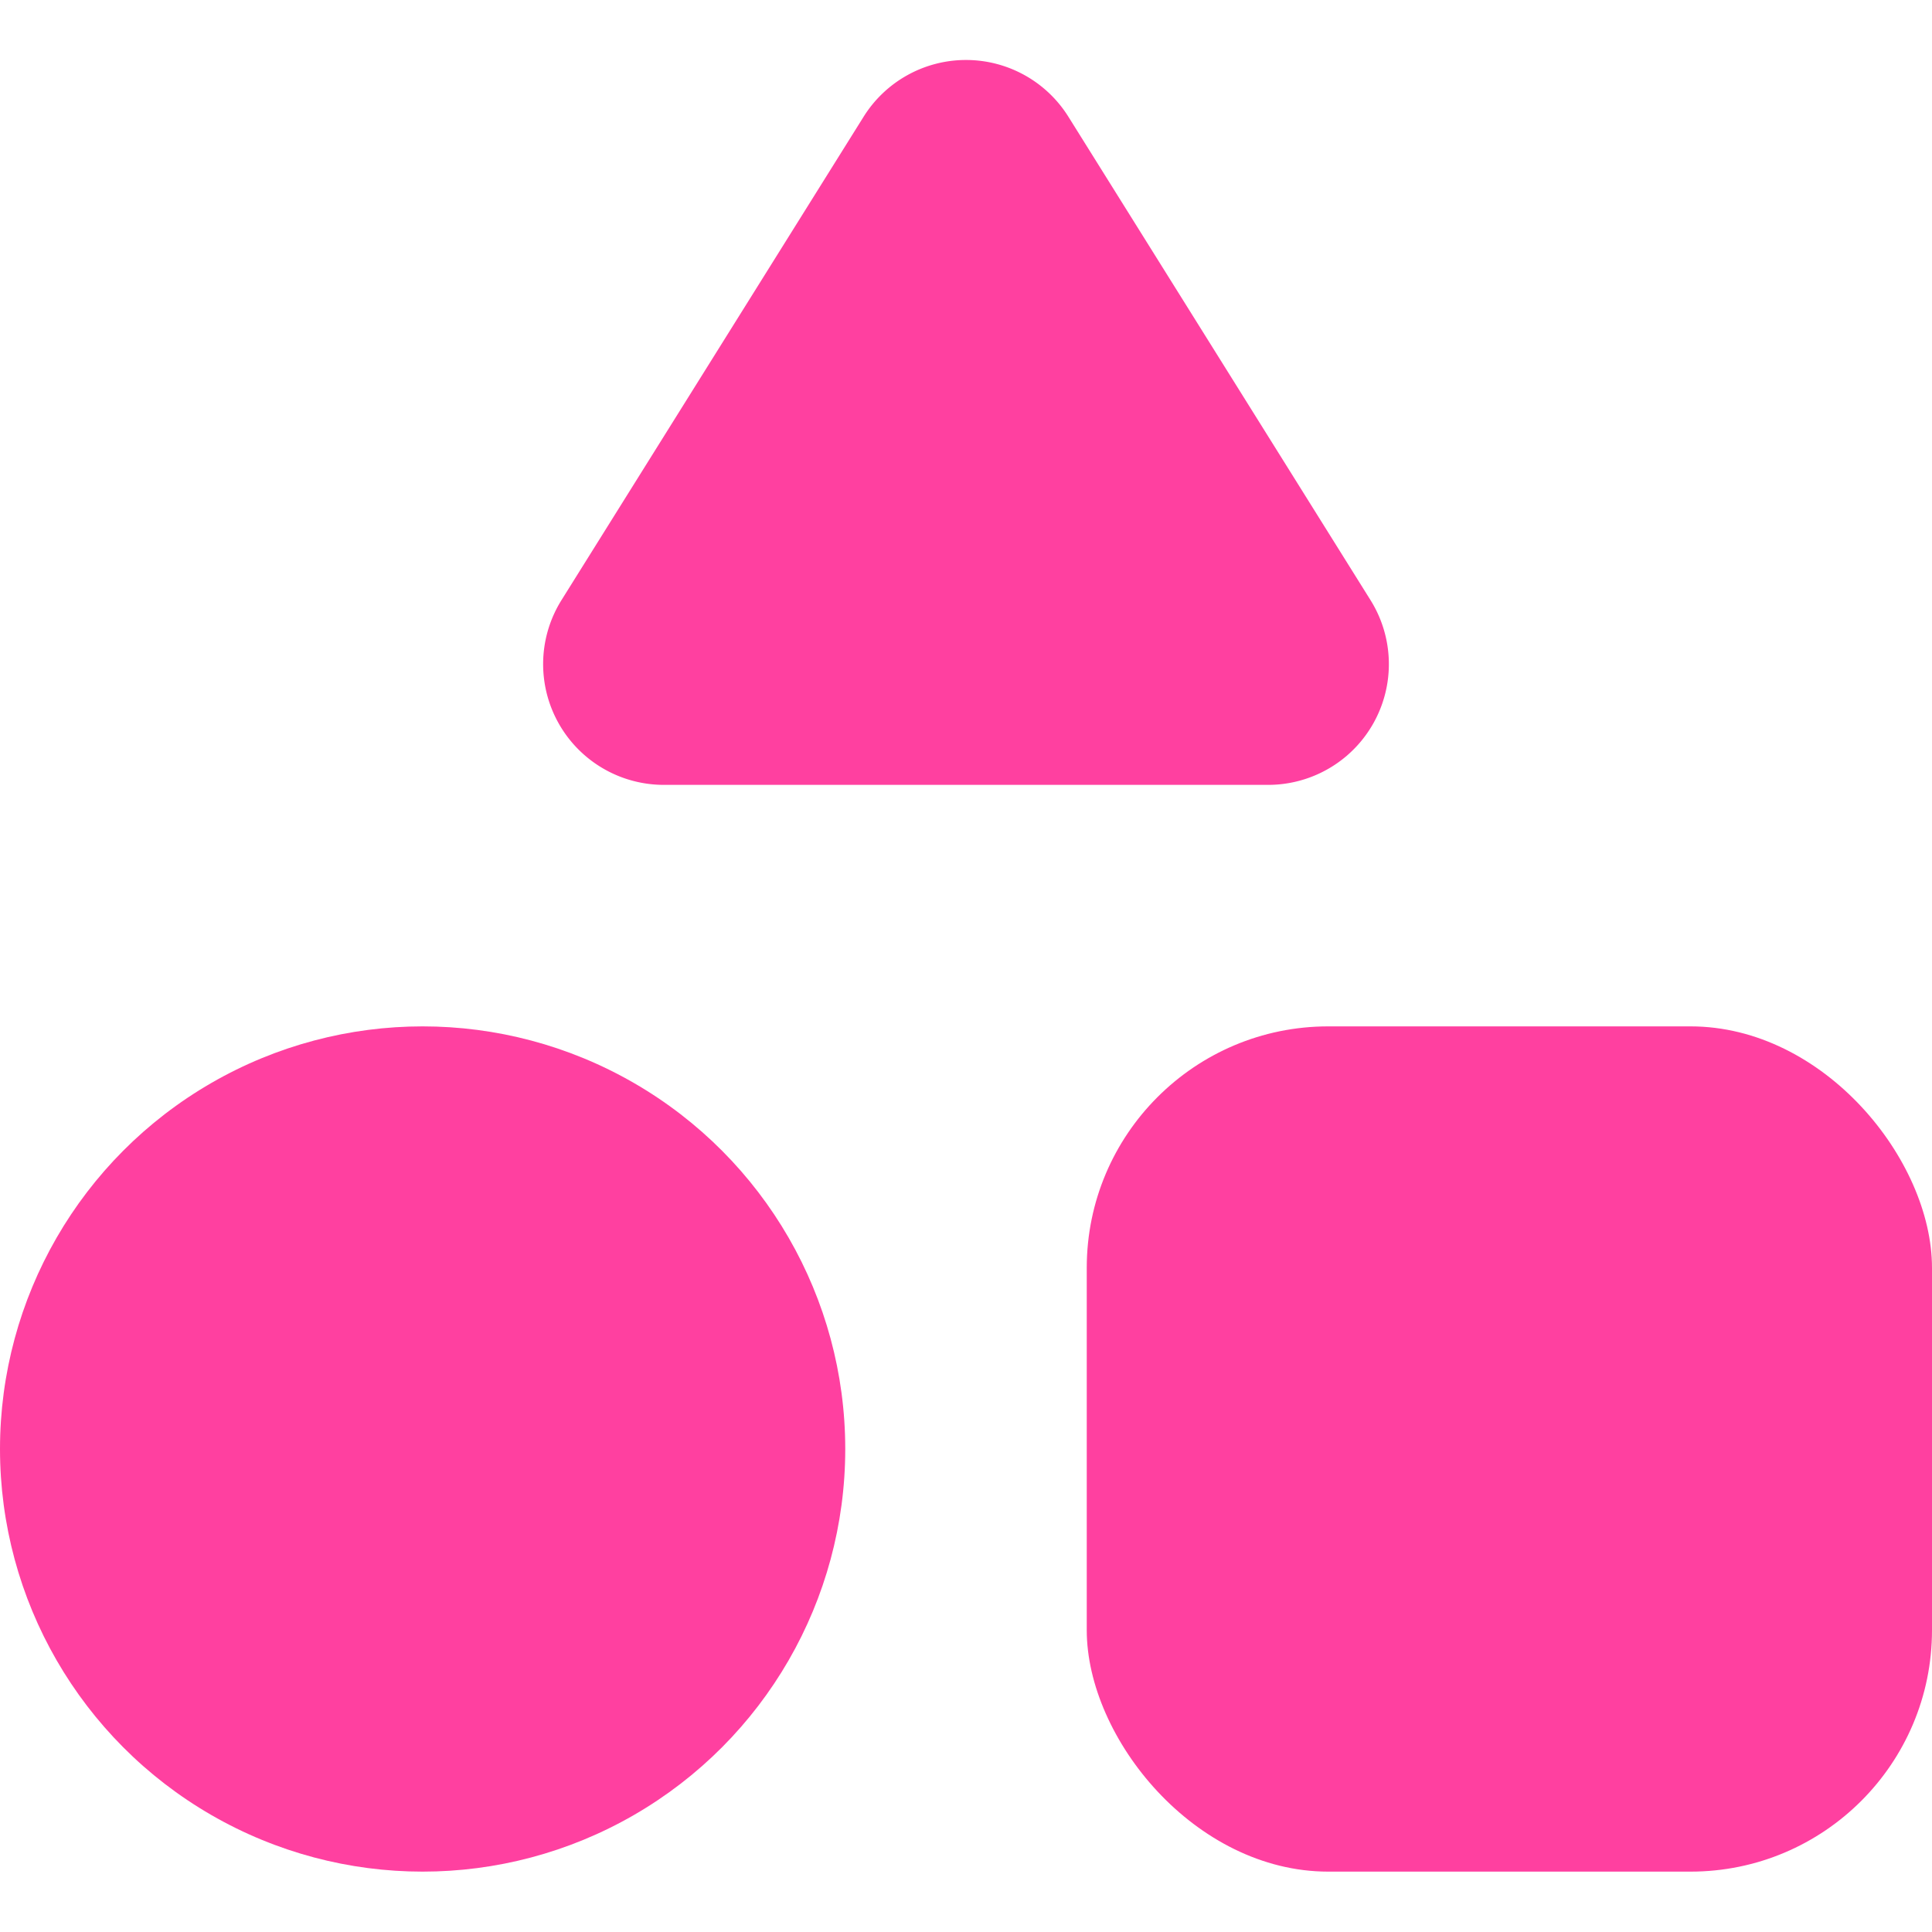 <svg xmlns="http://www.w3.org/2000/svg" viewBox="0 0 16 16"><path fill="#ff40a0" d="m7.15.97-2.5 4A1 1 0 0 0 5.5 6.5h5a1 1 0 0 0 .85-1.53l-2.5-4a1 1 0 0 0-1.7 0"/><rect width="7" height="7" x="9" y="8.5" fill="#ff40a0" rx="2" ry="2"/><circle cx="3.5" cy="12" r="3.5" fill="#ff40a0"/></svg>
